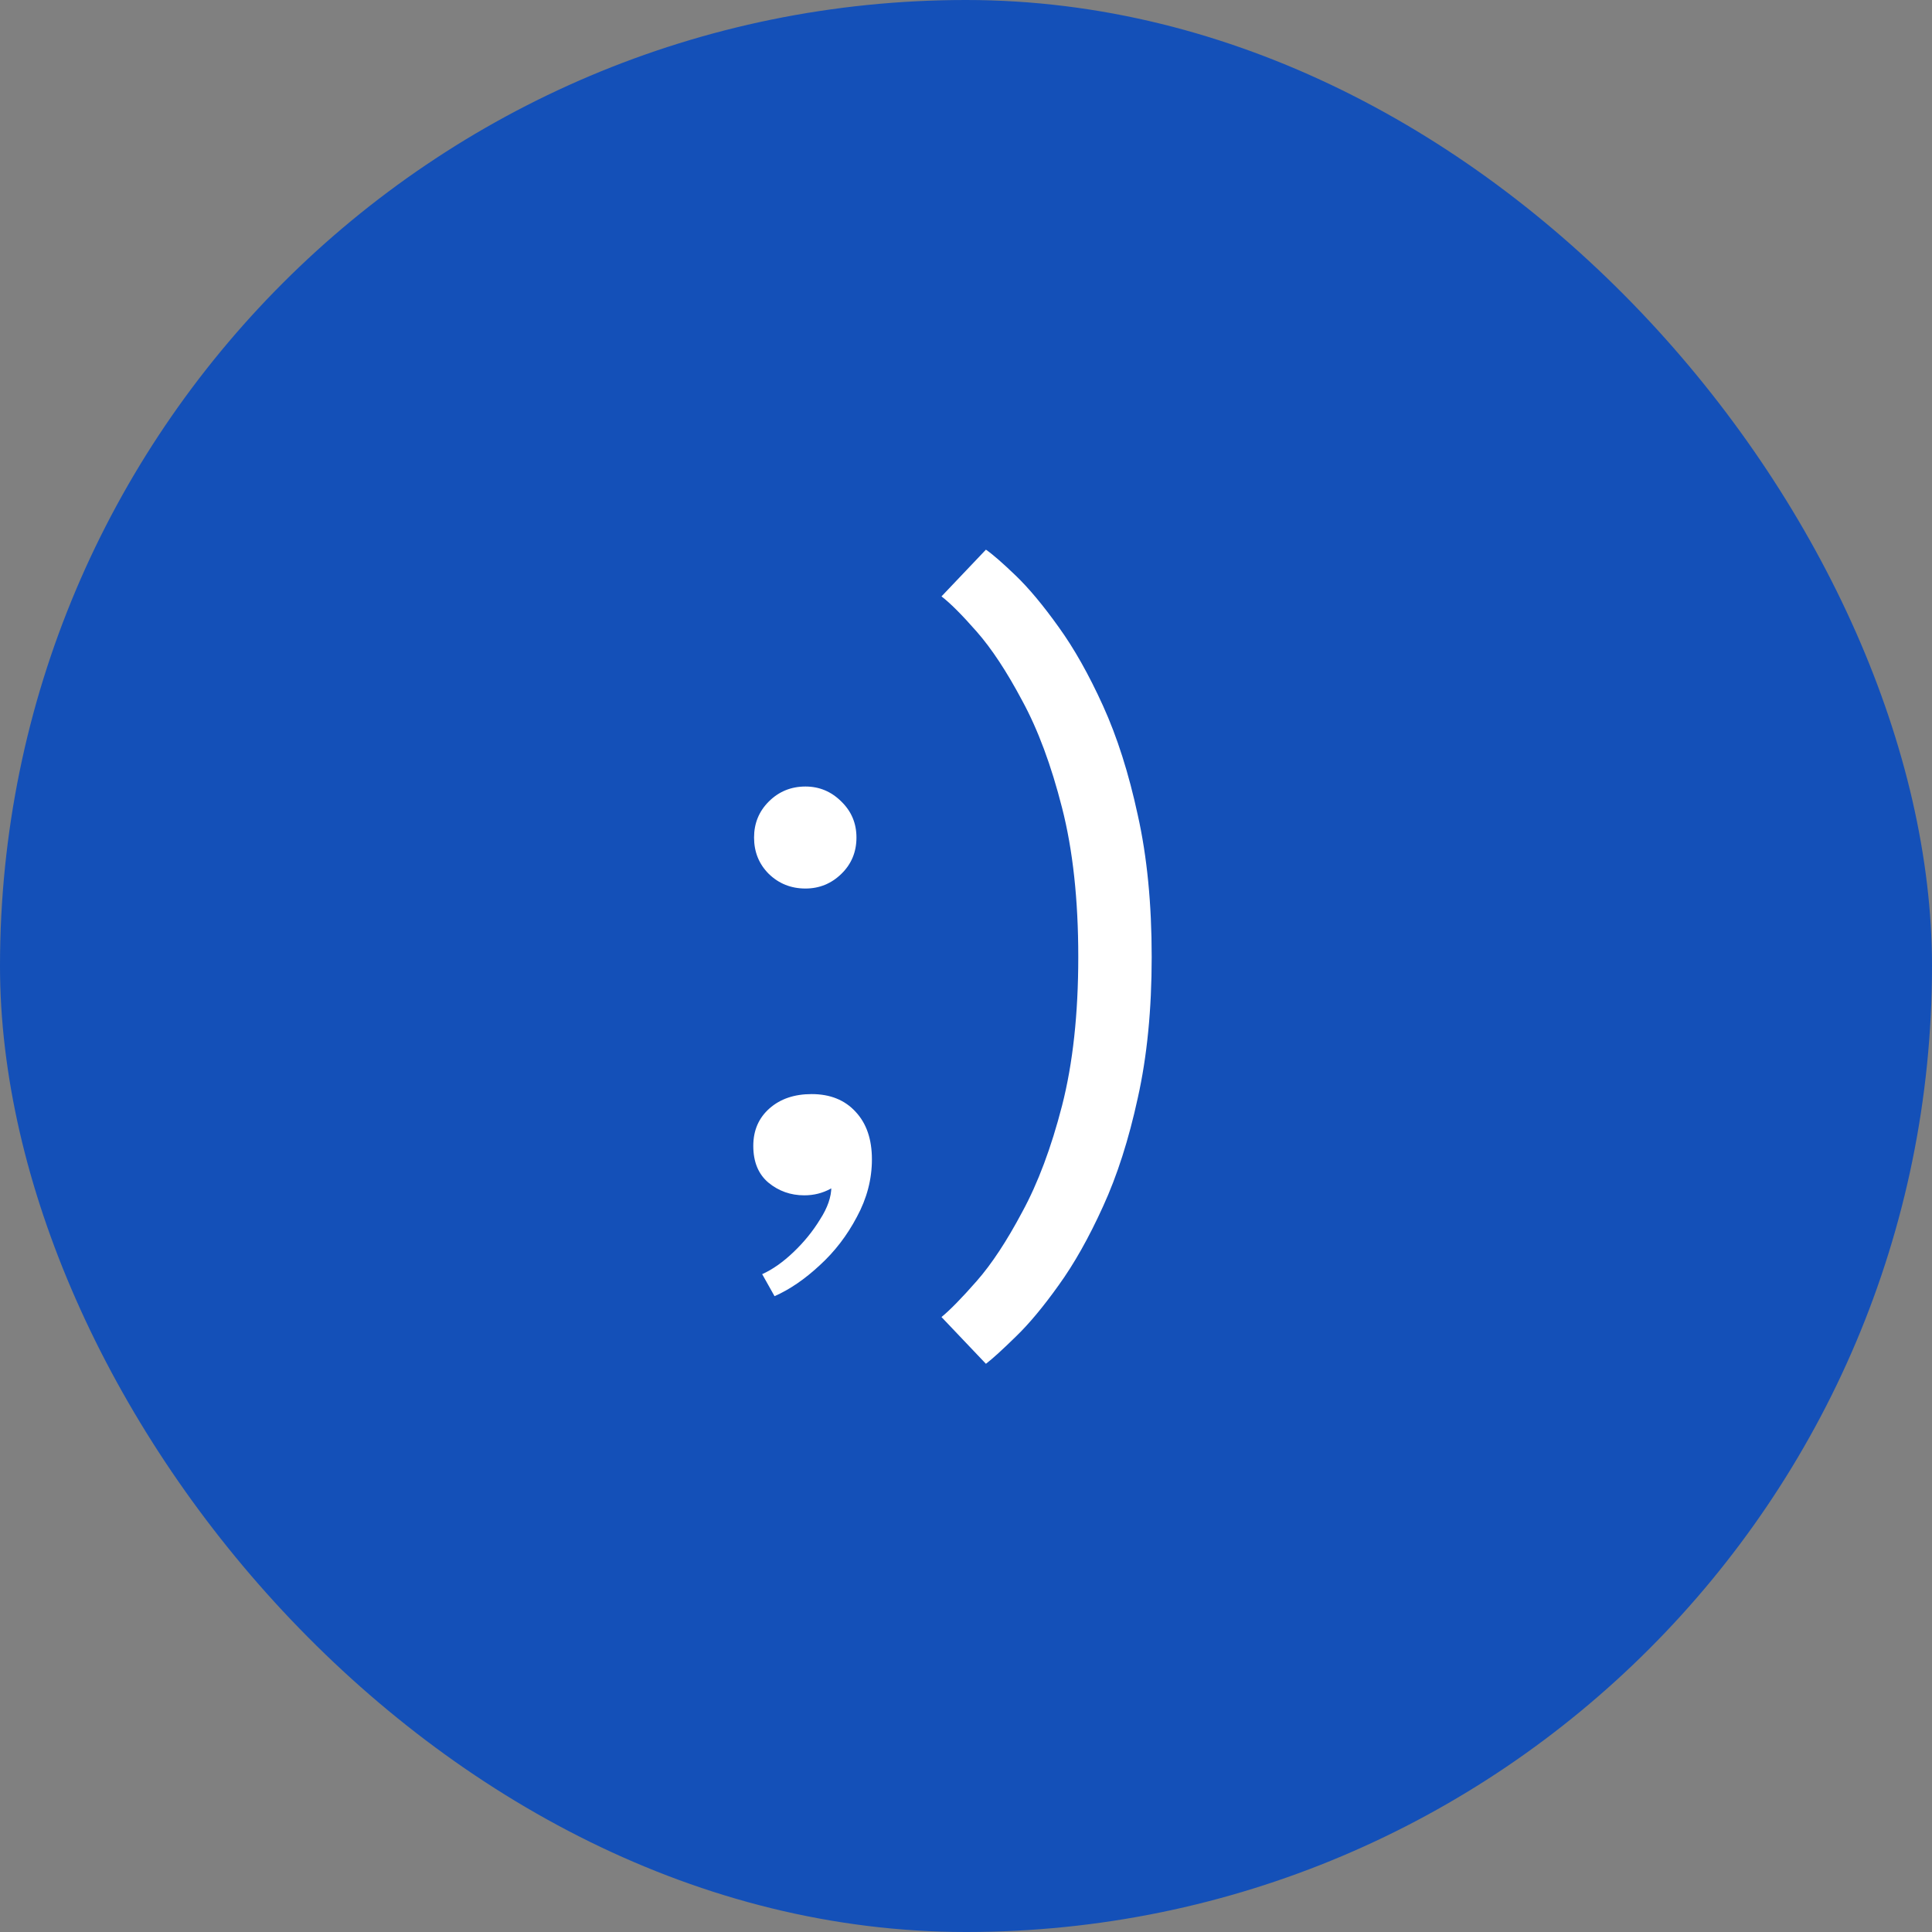 <svg width="80" height="80" viewBox="0 0 80 80" fill="none" xmlns="http://www.w3.org/2000/svg">
<rect x="0" y="0" width="80" height="80" fill="#808080" stroke="none"/>
<rect width="80" height="80" rx="40" fill="#1450B8"/>
<path d="M32.072 53.672L31.56 52.76C31.987 52.568 32.419 52.264 32.856 51.848C33.293 51.432 33.661 50.979 33.96 50.488C34.269 50.008 34.424 49.56 34.424 49.144C34.424 49.016 34.408 48.893 34.376 48.776C34.344 48.648 34.296 48.536 34.232 48.44H35.112C34.973 48.781 34.733 49.043 34.392 49.224C34.061 49.405 33.699 49.496 33.304 49.496C32.739 49.496 32.243 49.32 31.816 48.968C31.4 48.616 31.192 48.109 31.192 47.448C31.192 46.808 31.416 46.291 31.864 45.896C32.312 45.501 32.893 45.304 33.608 45.304C34.376 45.304 34.984 45.549 35.432 46.04C35.88 46.52 36.104 47.176 36.104 48.008C36.104 48.829 35.896 49.624 35.48 50.392C35.075 51.16 34.563 51.827 33.944 52.392C33.325 52.968 32.701 53.395 32.072 53.672ZM33.352 36.792C32.755 36.792 32.248 36.589 31.832 36.184C31.427 35.779 31.224 35.277 31.224 34.68C31.224 34.093 31.427 33.597 31.832 33.192C32.248 32.776 32.755 32.568 33.352 32.568C33.928 32.568 34.424 32.776 34.84 33.192C35.256 33.597 35.464 34.093 35.464 34.68C35.464 35.277 35.256 35.779 34.84 36.184C34.424 36.589 33.928 36.792 33.352 36.792ZM40.825 56.472L38.985 54.536C39.337 54.248 39.823 53.752 40.441 53.048C41.06 52.344 41.689 51.389 42.329 50.184C42.98 48.989 43.529 47.523 43.977 45.784C44.425 44.035 44.649 41.981 44.649 39.624C44.649 37.256 44.425 35.197 43.977 33.448C43.529 31.688 42.98 30.211 42.329 29.016C41.689 27.811 41.06 26.856 40.441 26.152C39.823 25.448 39.337 24.963 38.985 24.696L40.825 22.76C41.103 22.952 41.513 23.309 42.057 23.832C42.601 24.355 43.193 25.064 43.833 25.96C44.473 26.845 45.087 27.933 45.673 29.224C46.26 30.515 46.74 32.024 47.113 33.752C47.497 35.469 47.689 37.427 47.689 39.624C47.689 41.8 47.497 43.747 47.113 45.464C46.74 47.181 46.26 48.68 45.673 49.96C45.087 51.251 44.473 52.339 43.833 53.224C43.193 54.12 42.601 54.829 42.057 55.352C41.513 55.885 41.103 56.259 40.825 56.472Z" fill="white"/>
</svg>
